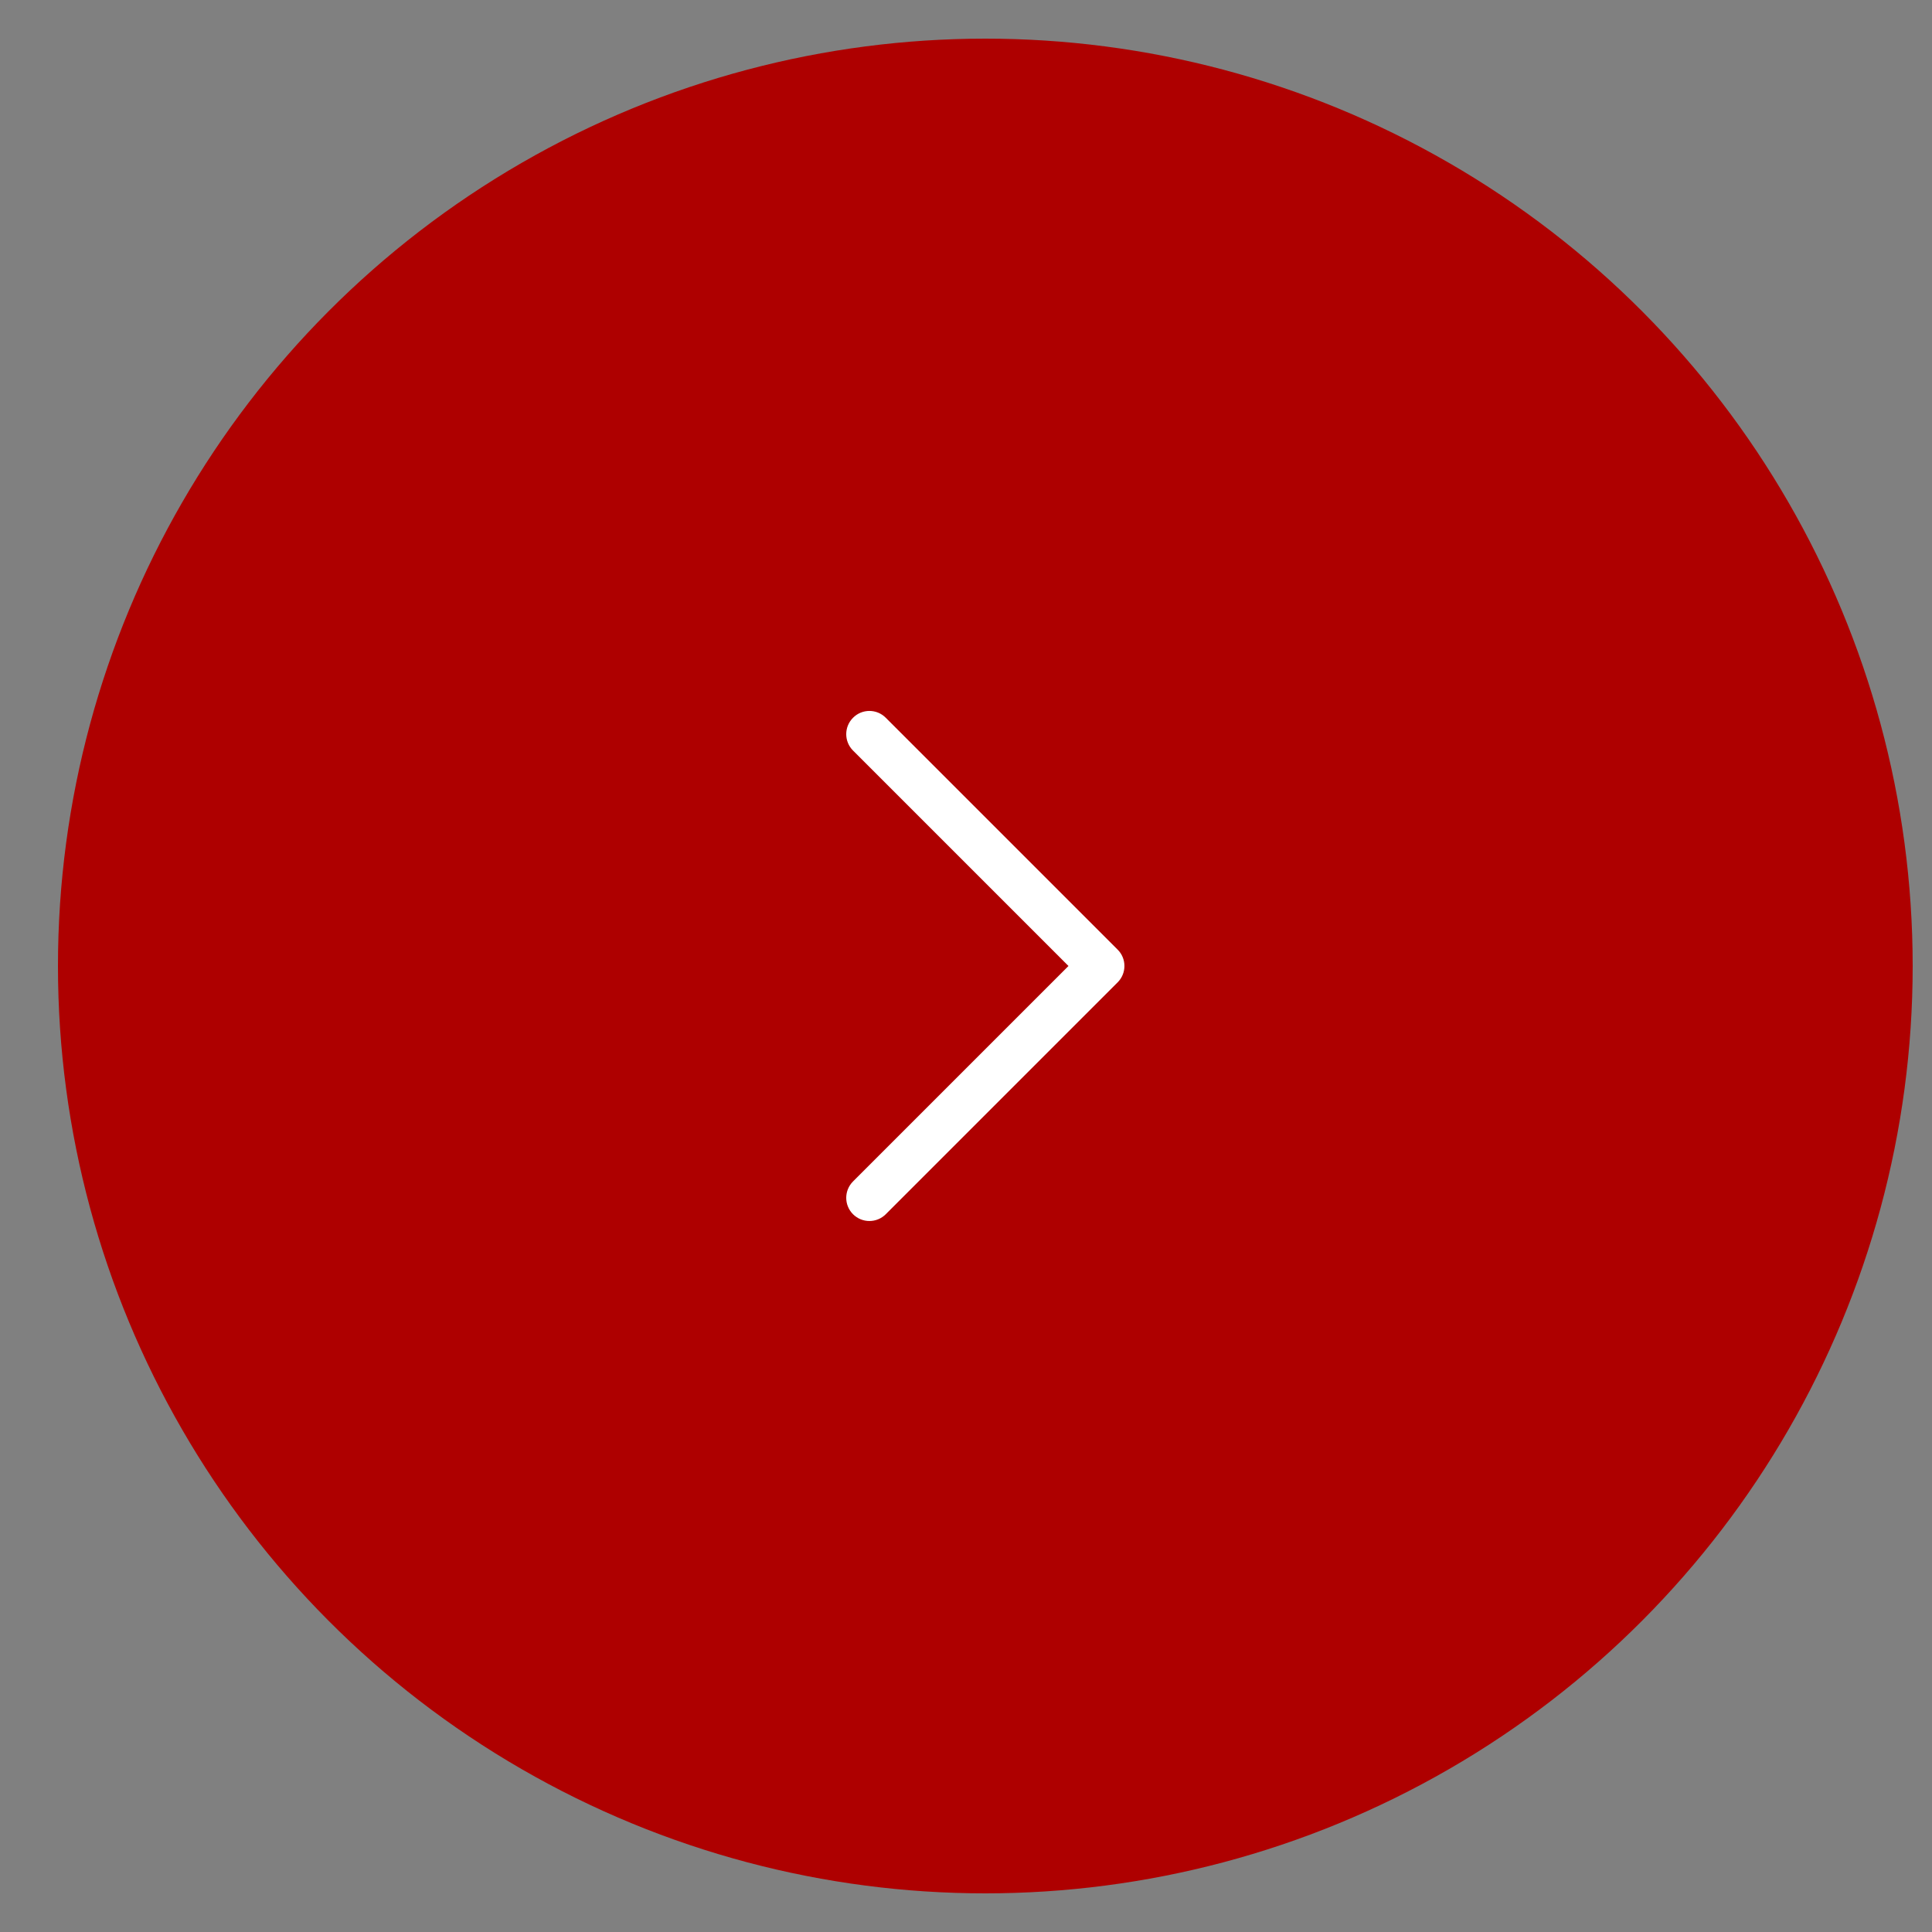 <svg xmlns="http://www.w3.org/2000/svg" width="25" height="25" viewBox="0 0 25 25" fill="none">
<rect x="0" y="0" width="25" height="25" fill="#808080" stroke="none"/>
<circle cx="12" cy="12" r="12" transform="matrix(-1 0 0 1 24.75 0.5)" fill="#AE0000"/>
<path d="M14.55 12.5C14.55 12.423 14.521 12.346 14.462 12.288L11.462 9.288C11.345 9.17 11.155 9.17 11.038 9.288C10.921 9.405 10.921 9.595 11.038 9.712L13.826 12.5L11.038 15.288C10.921 15.405 10.921 15.595 11.038 15.712C11.155 15.829 11.345 15.829 11.462 15.712L14.462 12.712C14.521 12.653 14.55 12.576 14.55 12.5Z" fill="white"/>
</svg>